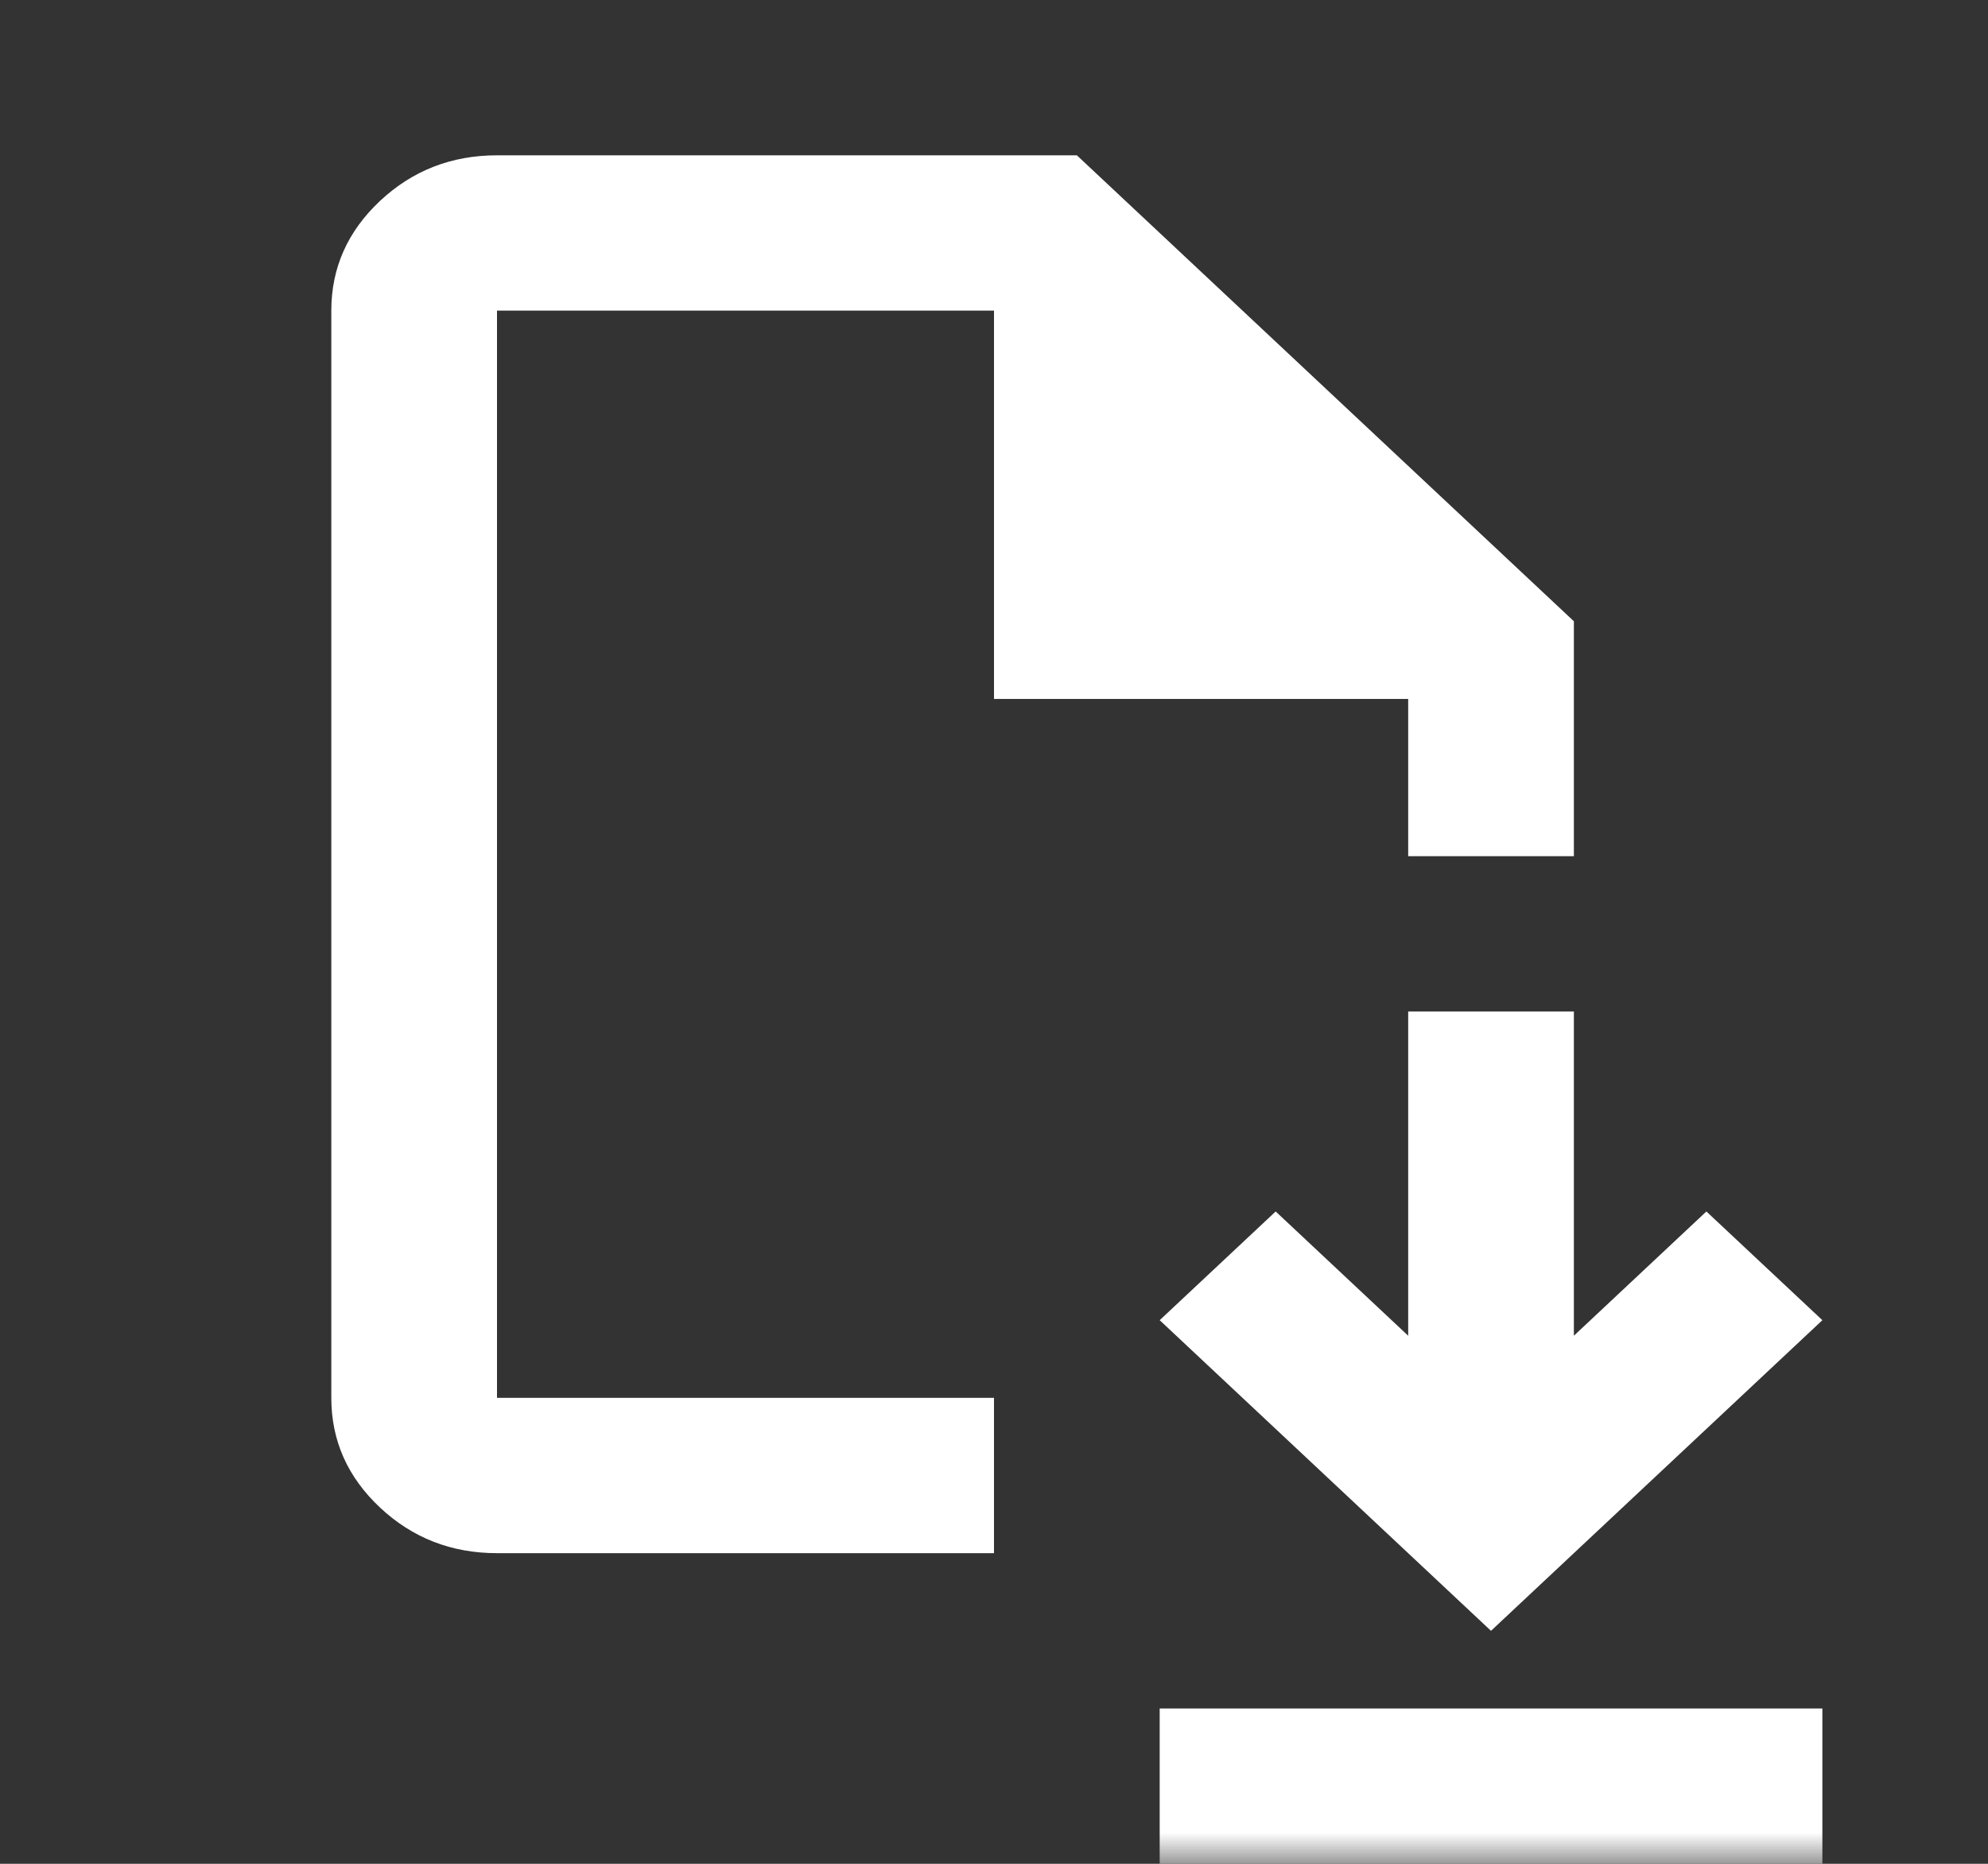<svg width="32" height="30" viewBox="0 0 32 30" fill="none" xmlns="http://www.w3.org/2000/svg">
<rect x="0" y="0" width="32" height="30" fill="#333333" stroke="none"/>
<mask id="mask0_746_902" style="mask-type:alpha" maskUnits="userSpaceOnUse" x="0" y="0" width="32" height="30">
<rect width="32" height="30" fill="#D9D9D9"/>
</mask>
<g mask="url(#mask0_746_902)">
<path d="M24 26.25L29.334 21.25L27.467 19.5L25.334 21.5V16.281H22.667V21.5L20.534 19.5L18.667 21.25L24 26.25ZM18.667 30V27.5H29.334V30H18.667ZM8 25C7.267 25 6.639 24.755 6.117 24.266C5.595 23.776 5.333 23.188 5.333 22.5V5C5.333 4.312 5.595 3.724 6.117 3.234C6.639 2.745 7.267 2.5 8 2.5H17.334L25.334 10V13.781H22.667V11.25H16V5H8V22.5H16V25H8Z" fill="white"/>
</g>
</svg>
